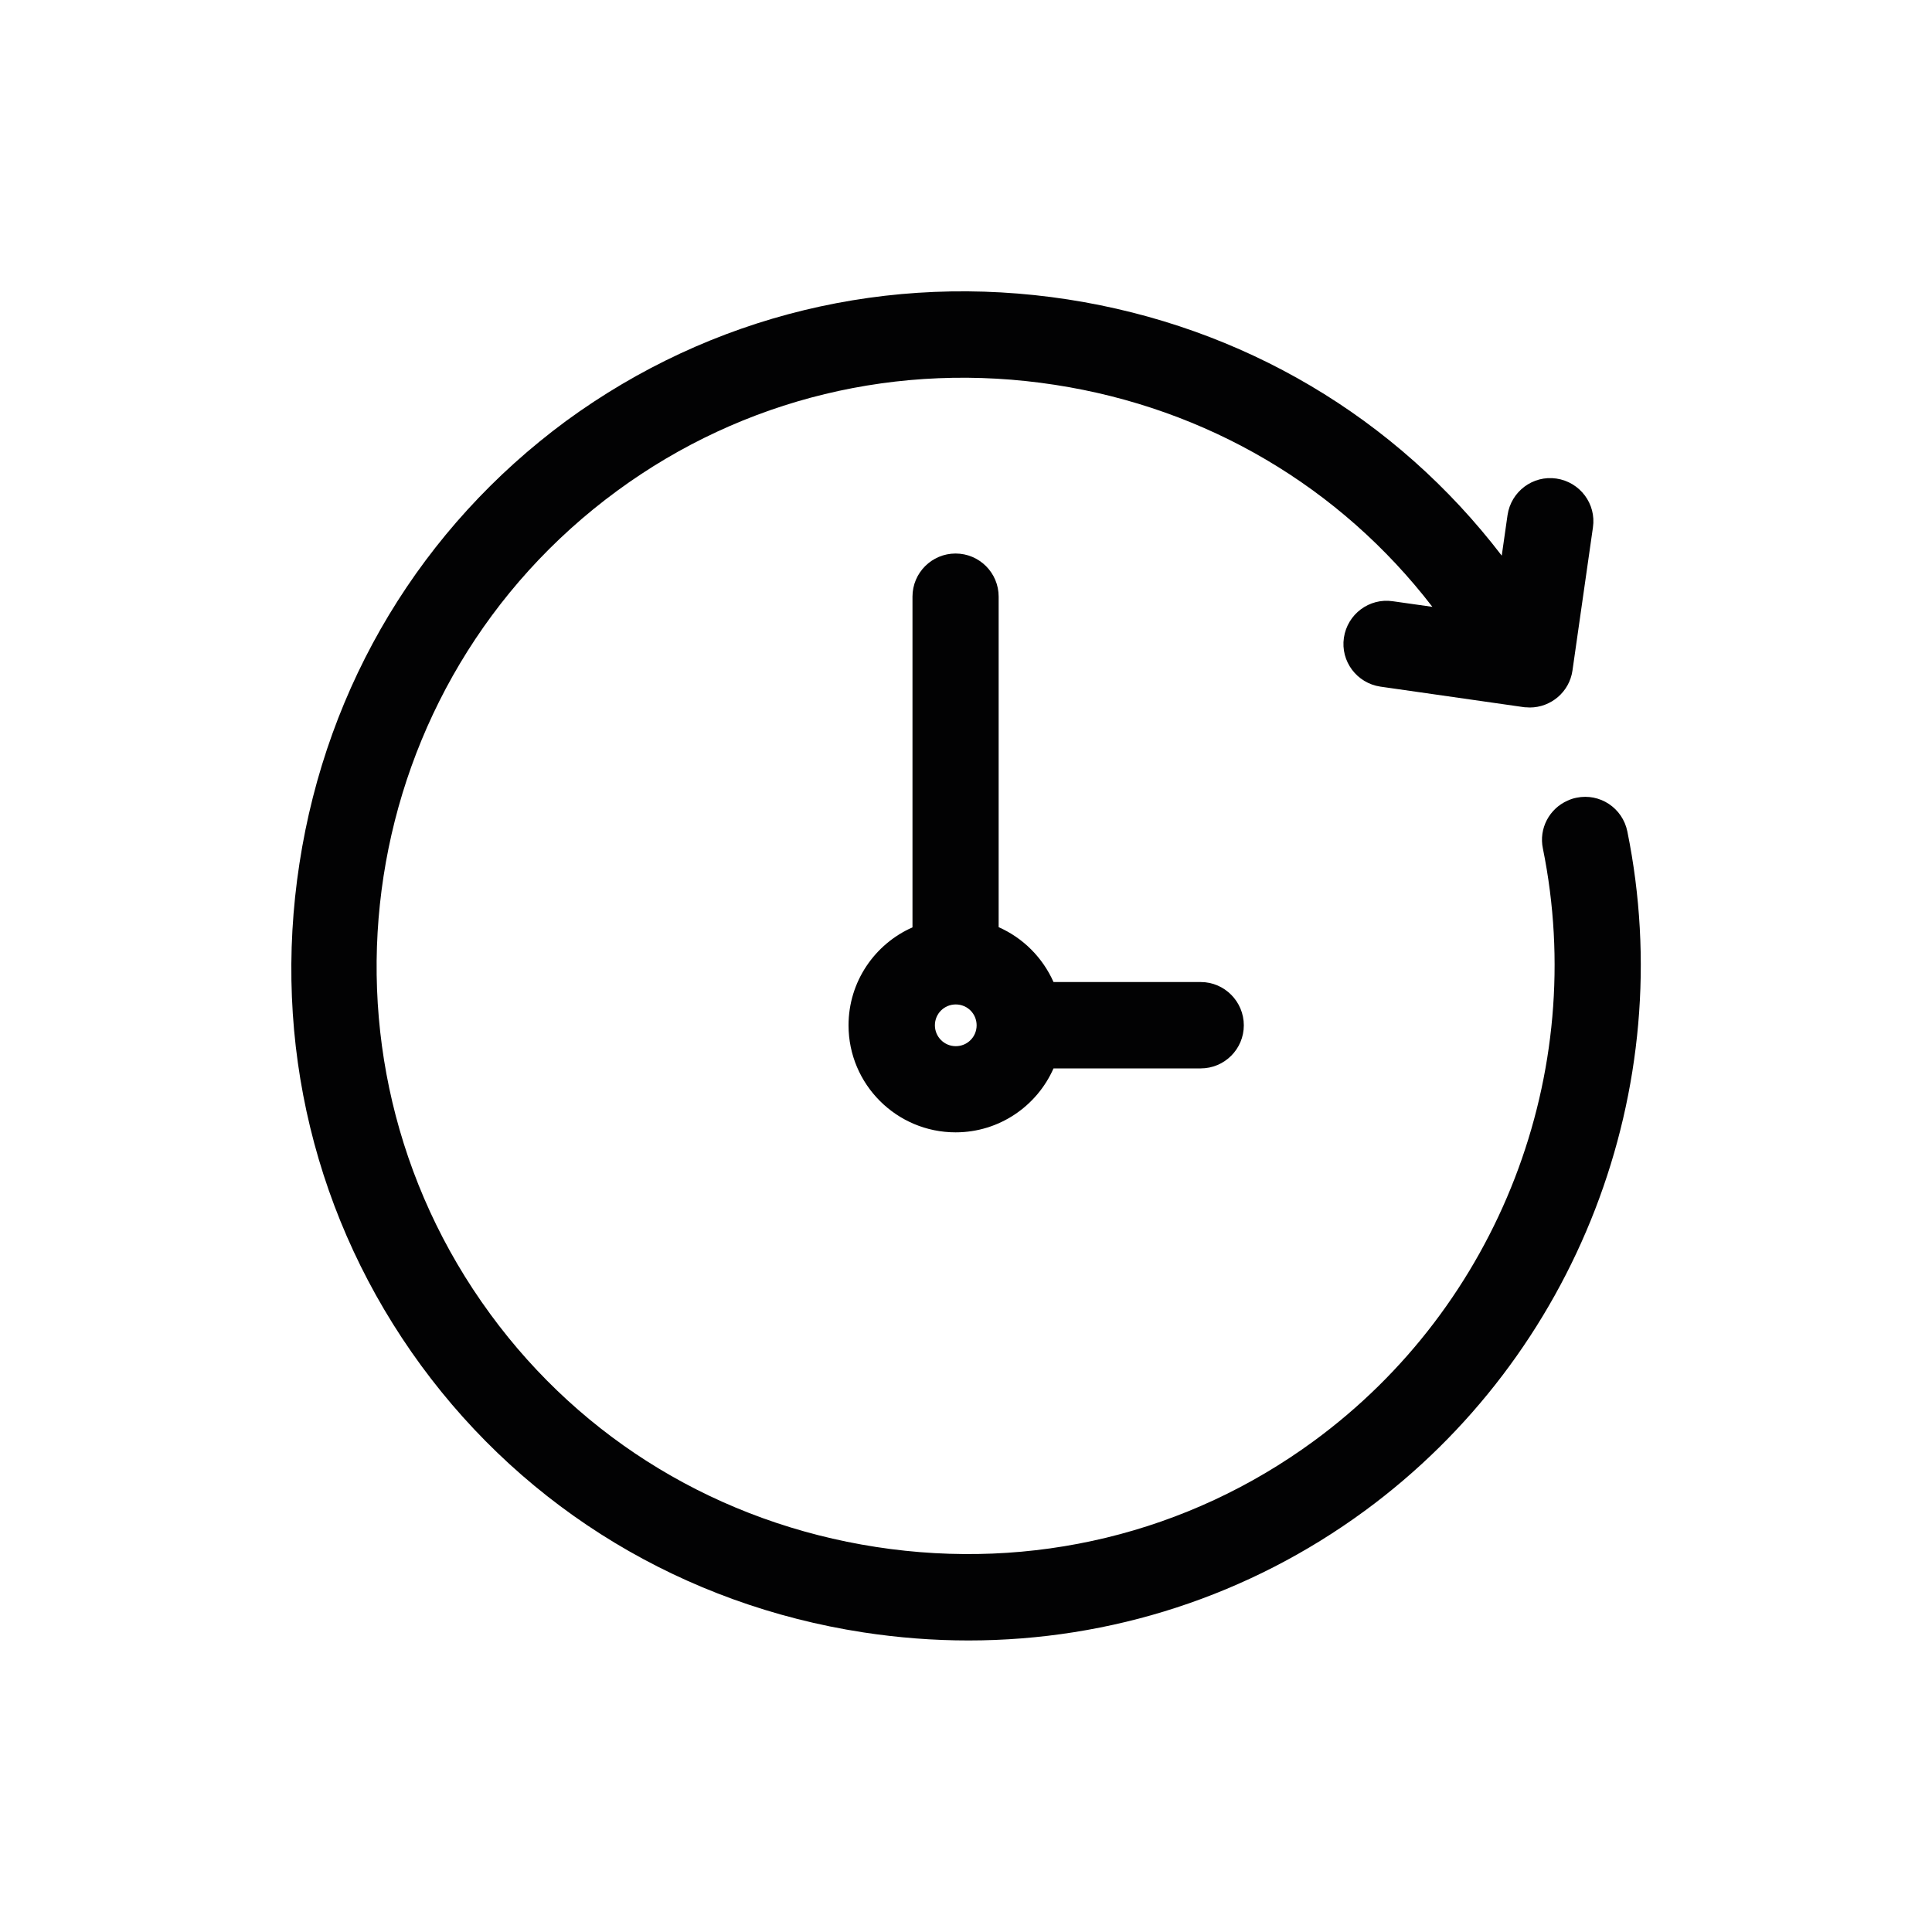 <?xml version="1.0" encoding="utf-8"?>
<!-- Generator: Adobe Illustrator 24.2.0, SVG Export Plug-In . SVG Version: 6.00 Build 0)  -->
<svg version="1.1" id="Capa_1" xmlns="http://www.w3.org/2000/svg" xmlns:xlink="http://www.w3.org/1999/xlink" x="0px" y="0px"
	 viewBox="0 0 100 100" style="enable-background:new 0 0 100 100;" xml:space="preserve">
<style type="text/css">
	.st0{stroke:#FFFFFF;stroke-width:0.5;stroke-miterlimit:10;}
	.st1{fill:#020203;}
</style>
<g>
	<g>
		<path class="st1" d="M84.23,43.03c-0.25-1.21-1.42-1.99-2.63-1.74c-0.16,0.03-0.31,0.08-0.46,0.15c-0.94,0.41-1.5,1.44-1.28,2.48
			C82.22,55.54,77.57,67.58,68,74.59c-6.52,4.78-14.57,6.73-22.66,5.48c-8.09-1.25-15.18-5.52-19.96-12.05
			c-9.94-13.56-6.99-32.68,6.57-42.62c6.52-4.78,14.57-6.73,22.66-5.48c7.86,1.21,14.76,5.29,19.53,11.49l-2.05-0.29
			c-1.22-0.18-2.35,0.67-2.53,1.89c-0.18,1.22,0.67,2.35,1.89,2.53l7.41,1.06c0.05,0.01,0.1,0.01,0.15,0.01
			c0.06,0,0.12,0.01,0.17,0.01c1.09,0,2.05-0.8,2.21-1.91l1.06-7.41c0.18-1.22-0.67-2.35-1.89-2.53c-1.22-0.18-2.35,0.67-2.53,1.89
			l-0.3,2.1c-5.48-7.16-13.41-11.86-22.45-13.26c-9.27-1.43-18.49,0.81-25.98,6.29C21.83,27.3,16.92,35.42,15.5,44.69
			c-1.43,9.27,0.81,18.49,6.29,25.98c5.48,7.48,13.61,12.39,22.88,13.82c1.83,0.28,3.65,0.42,5.46,0.42
			c7.37,0,14.51-2.31,20.51-6.71C81.61,70.15,86.94,56.35,84.23,43.03L84.23,43.03z"/>
		<path class="st1" d="M62.15,50.83h-7.62c-0.56-1.26-1.57-2.28-2.84-2.84V30.88c0-1.23-1-2.23-2.23-2.23s-2.23,1-2.23,2.23V48
			c-1.95,0.86-3.31,2.81-3.31,5.07c0,3.06,2.49,5.54,5.54,5.54c2.26,0,4.21-1.36,5.07-3.31h7.62c1.23,0,2.23-1,2.23-2.23
			S63.38,50.83,62.15,50.83z M48.39,53.07c0-0.6,0.48-1.08,1.08-1.08s1.08,0.48,1.08,1.08s-0.48,1.08-1.08,1.08
			S48.39,53.66,48.39,53.07z"/>
	</g>
</g>
</svg>
